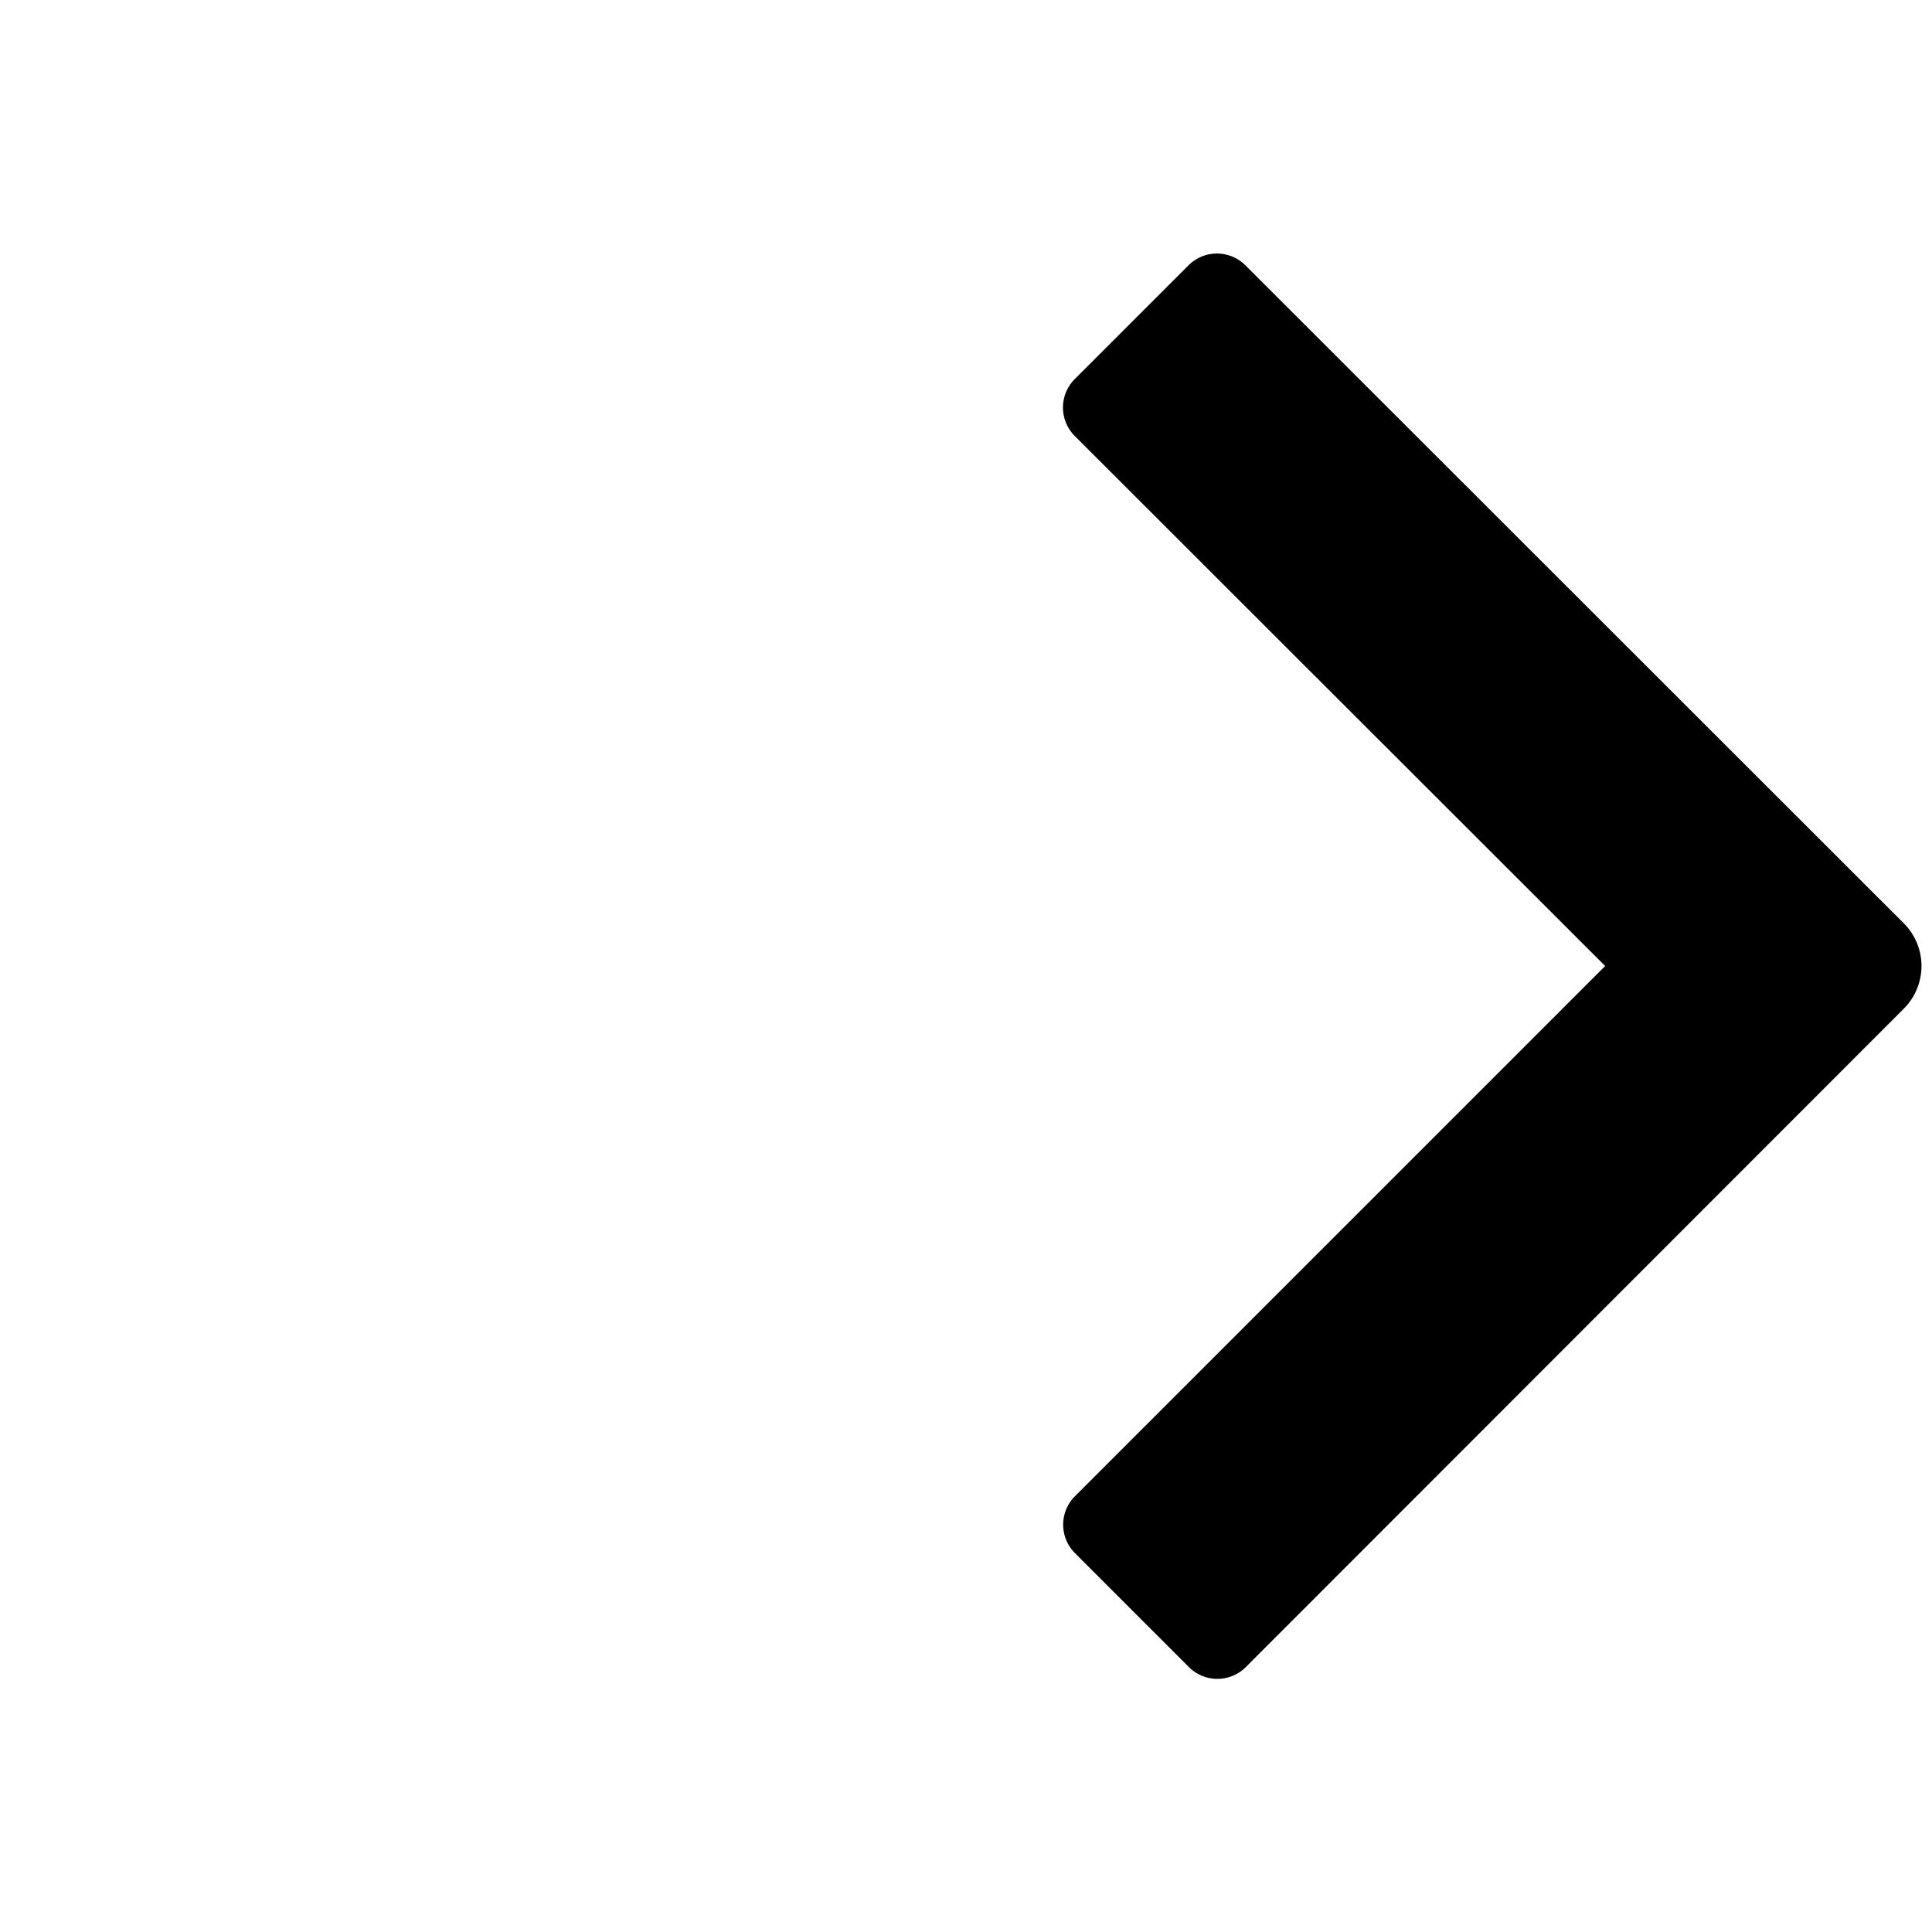<svg fill="currentColor" viewBox="0 0 48 48" xmlns="http://www.w3.org/2000/svg" width="1em" height="1em" class="flip-rtl "><path d="M39.88 24 26.7 10.83a1 1 0 0 1 0-1.41l2.83-2.83a1 1 0 0 1 1.41 0L47.3 22.94a1.5 1.5 0 0 1 0 2.12L30.95 41.42a1 1 0 0 1-1.41 0l-2.83-2.83a1 1 0 0 1 0-1.42L39.88 24Z"></path></svg>